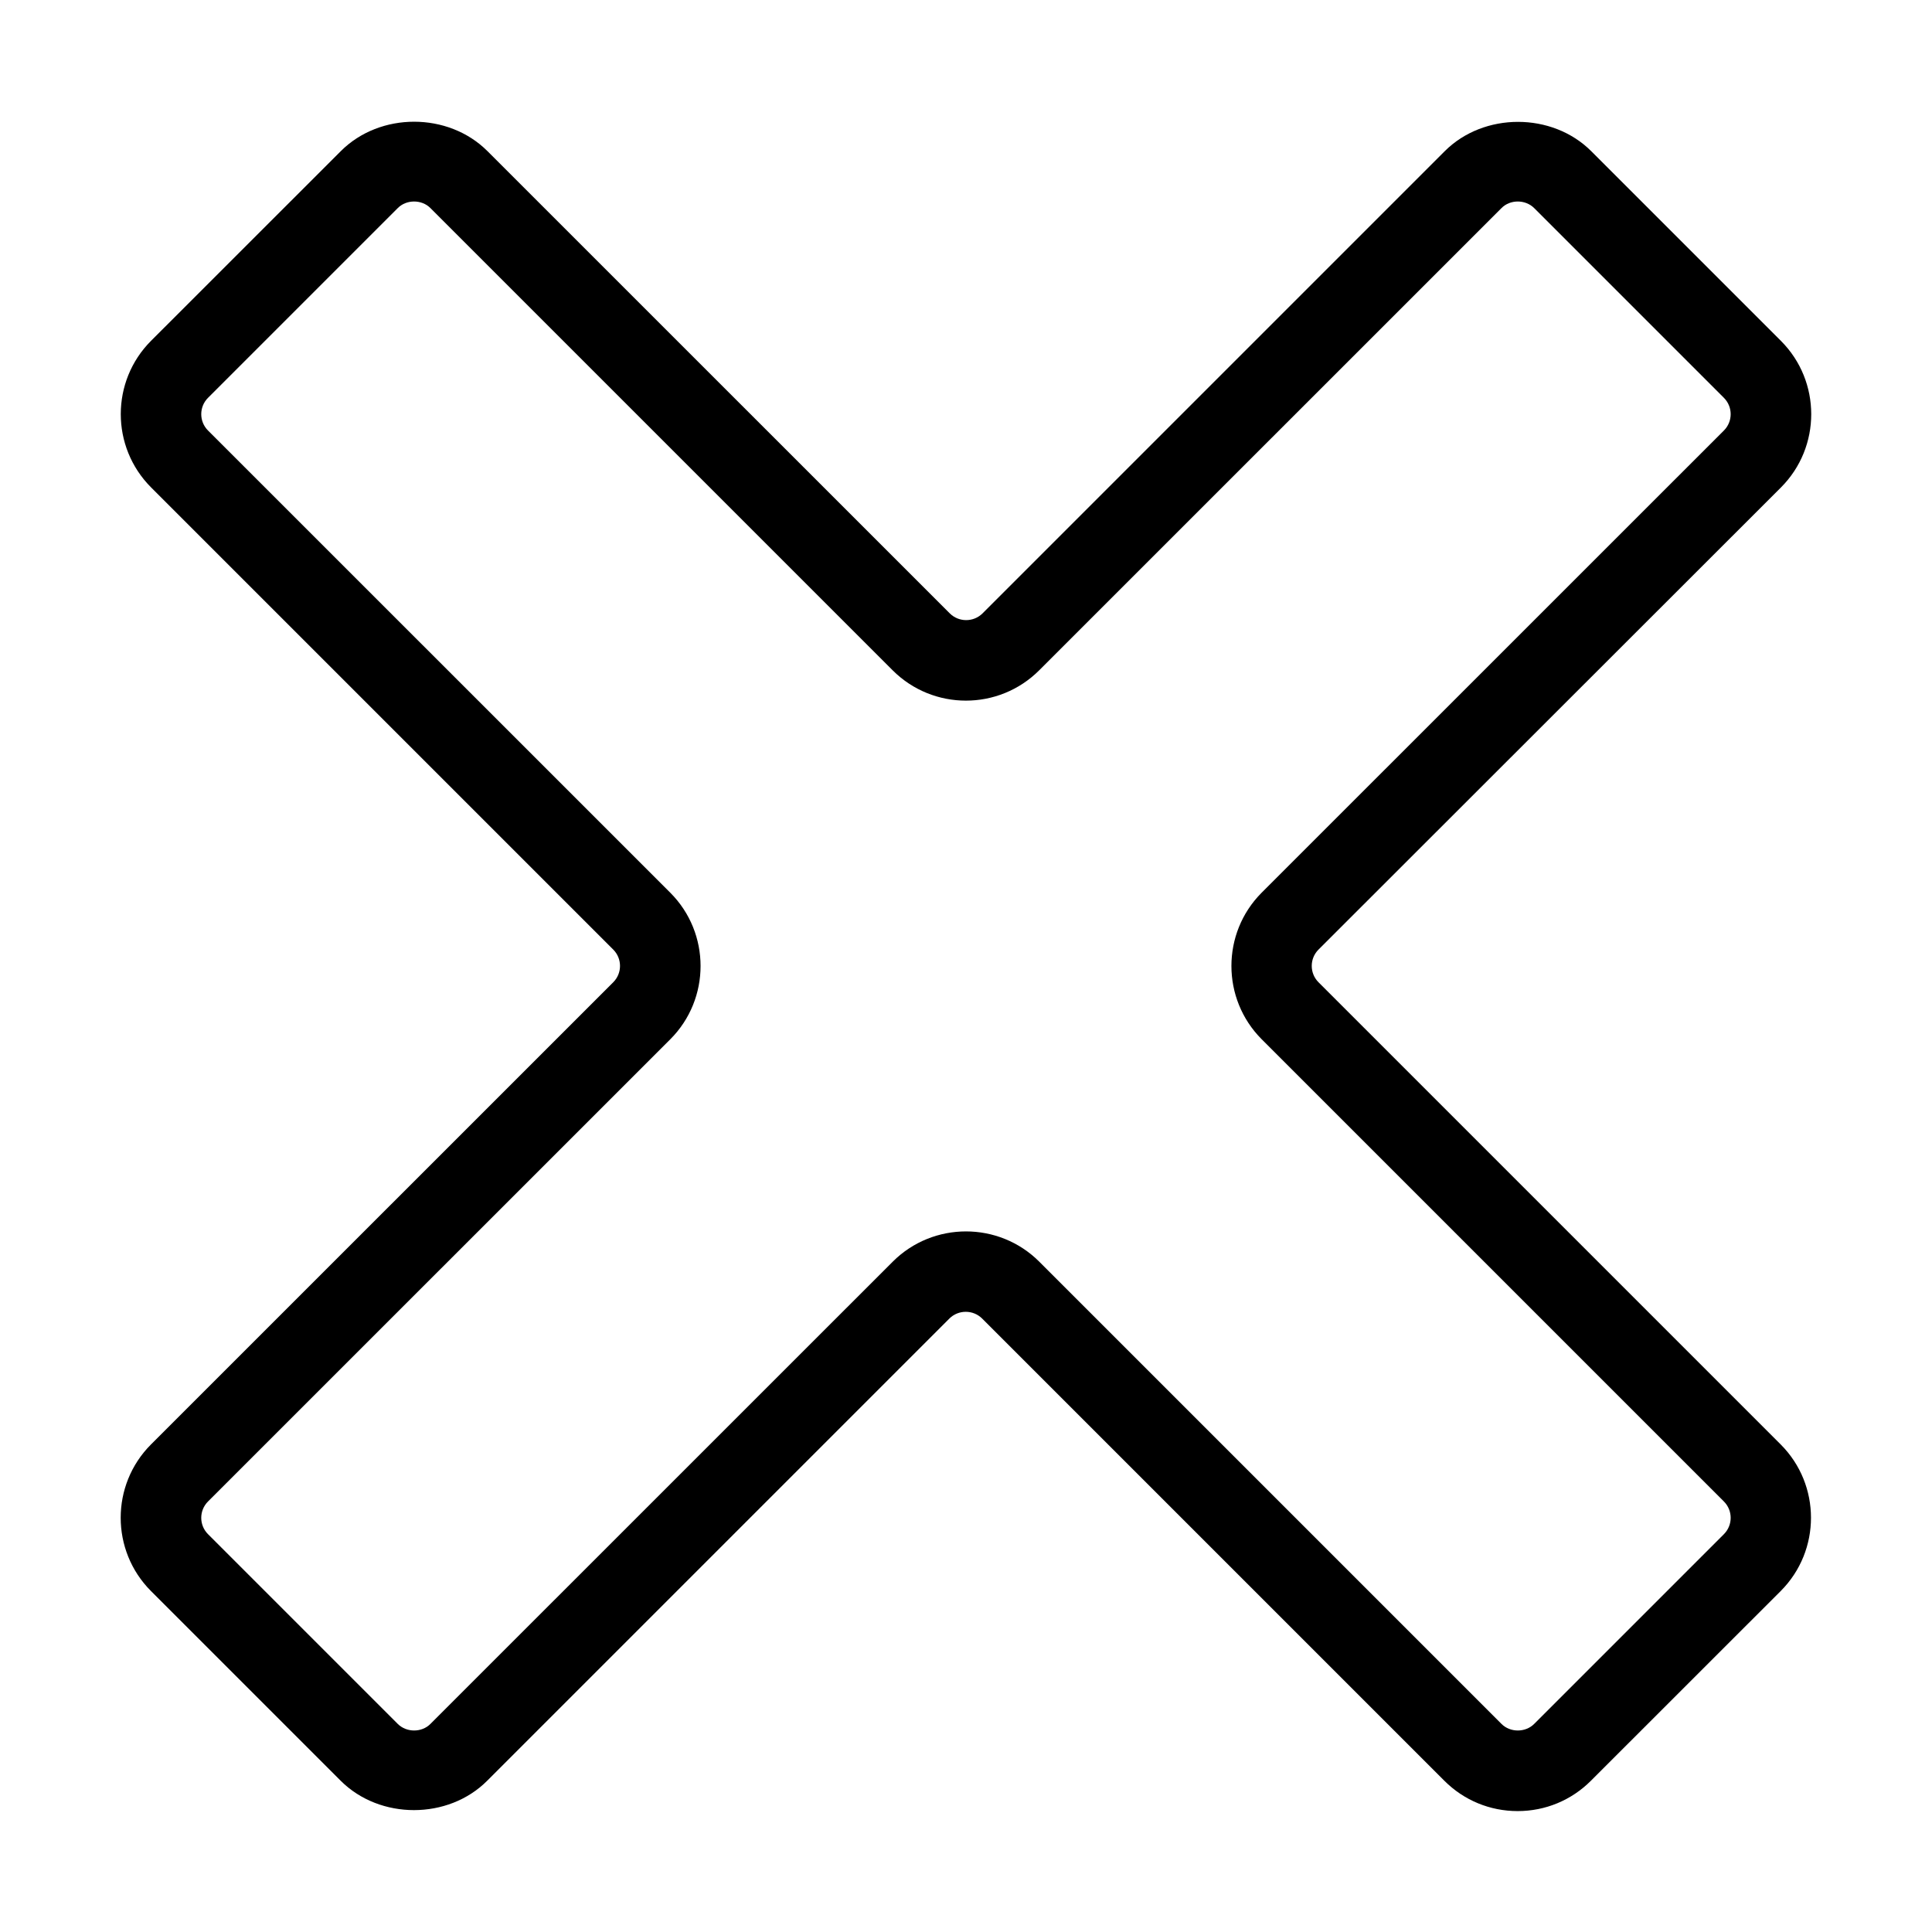 <?xml version="1.0" ?><svg style="enable-background:new 0 0 24 24;" version="1.1" height='48' width='48' viewBox="0 0 24 24" xml:space="preserve" xmlns="http://www.w3.org/2000/svg" xmlns:xlink="http://www.w3.org/1999/xlink"><style type="text/css">
	.st0{display:none;}
</style><g class="st0" id="grid"/><g id="icon"><path d="M22.124,6.055c0.501-0.502,0.501-1.318,0-1.82l-2.357-2.357c-0.486-0.486-1.335-0.485-1.82,0l-5.742,5.742   c-0.112,0.111-0.294,0.111-0.406,0L6.055,1.877c-0.486-0.486-1.334-0.487-1.821,0L1.876,4.234c-0.501,0.502-0.501,1.318,0,1.82   l5.742,5.742c0.112,0.112,0.112,0.294,0,0.406l-5.743,5.742c-0.501,0.502-0.501,1.318,0,1.82l2.357,2.357   c0.487,0.487,1.336,0.486,1.82,0l5.742-5.742c0.112-0.111,0.294-0.111,0.406,0l5.742,5.742c0.243,0.243,0.566,0.377,0.911,0.377   c0.344,0,0.667-0.134,0.91-0.377l2.358-2.357c0.501-0.502,0.501-1.318,0-1.82l-5.742-5.742c-0.112-0.112-0.112-0.294,0-0.406   L22.124,6.055z M15.673,12.91C15.674,12.91,15.674,12.91,15.673,12.91l5.742,5.742c0.112,0.112,0.112,0.294,0,0.406l-2.357,2.357   c-0.108,0.109-0.298,0.109-0.406,0l-5.742-5.742c-0.251-0.251-0.581-0.376-0.91-0.376s-0.659,0.125-0.91,0.376l-5.743,5.742   c-0.107,0.109-0.297,0.109-0.406,0l-2.357-2.357c-0.112-0.112-0.112-0.294,0-0.406l5.743-5.742c0.501-0.502,0.501-1.318,0-1.82   L2.584,5.348c-0.112-0.112-0.112-0.294,0-0.406l2.357-2.357c0.108-0.109,0.298-0.109,0.406,0l5.742,5.742   c0.502,0.502,1.318,0.502,1.82,0l5.743-5.742c0.107-0.109,0.297-0.109,0.406,0l2.357,2.357c0.112,0.112,0.112,0.294,0,0.406   l-5.743,5.742C15.172,11.592,15.172,12.408,15.673,12.91z"/></g></svg>
